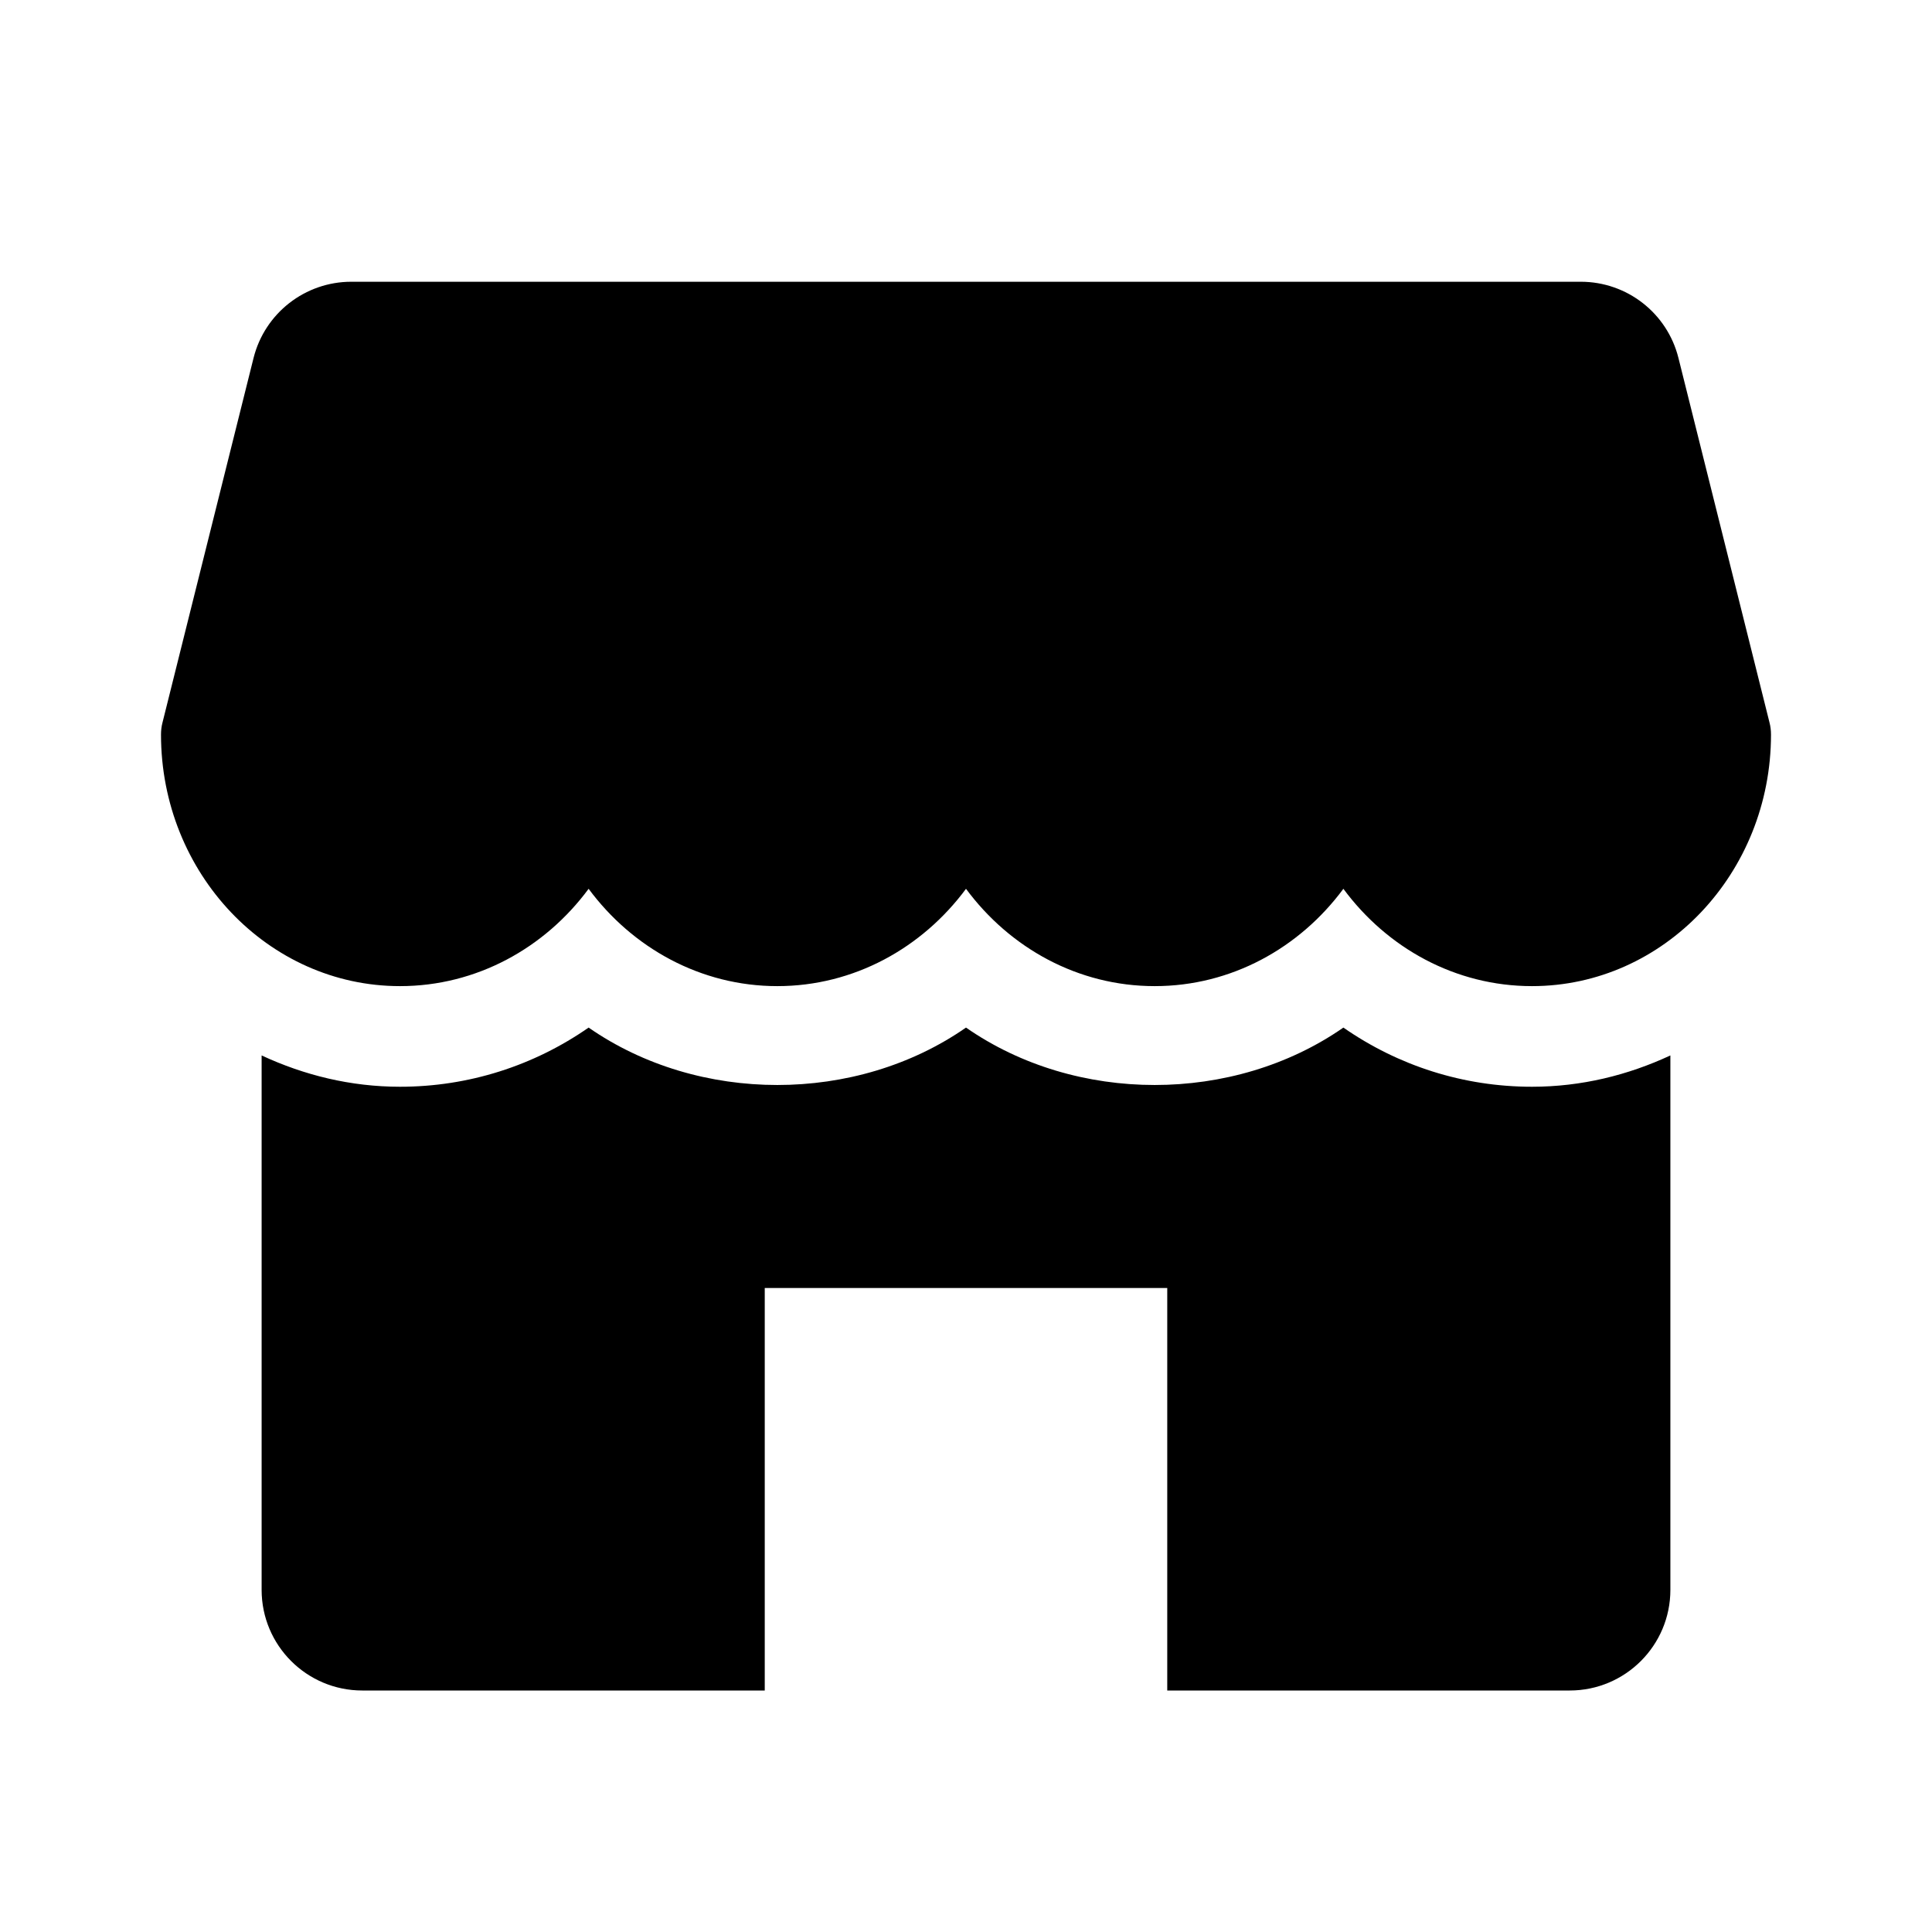 <svg width="24" height="24" viewBox="0 0 24 24" fill="none" xmlns="http://www.w3.org/2000/svg">
<g clip-path="url(#clip0_6_6397)">
<path d="M21.981 8.974L20.85 4.446C20.711 3.89 20.211 3.5 19.637 3.5H4.364C3.79 3.5 3.29 3.89 3.15 4.446L2.019 8.974C2.006 9.023 2 9.074 2 9.125C2 10.848 3.331 12.25 4.969 12.25C5.92 12.25 6.769 11.776 7.312 11.041C7.856 11.776 8.705 12.25 9.656 12.25C10.607 12.25 11.456 11.776 12 11.041C12.544 11.776 13.391 12.25 14.344 12.25C15.296 12.25 16.144 11.776 16.688 11.041C17.231 11.776 18.079 12.25 19.031 12.25C20.669 12.25 22 10.848 22 9.125C22 9.074 21.994 9.023 21.981 8.974Z" fill="currentColor"/>
<path d="M19.031 13.5C18.18 13.5 17.371 13.24 16.688 12.765C15.32 13.716 13.367 13.716 12 12.765C10.633 13.716 8.68 13.716 7.312 12.765C6.629 13.24 5.82 13.5 4.969 13.5C4.355 13.5 3.776 13.356 3.25 13.111V19.75C3.25 20.44 3.81 21 4.5 21H9.5V16H14.5V21H19.5C20.19 21 20.75 20.44 20.75 19.75V13.111C20.224 13.356 19.645 13.5 19.031 13.5Z" fill="currentColor"/>
</g>
<defs>
<clipPath id="clip0_6_6397">
<rect width="24" height="24" fill="white"/>
</clipPath>
</defs>
</svg>

